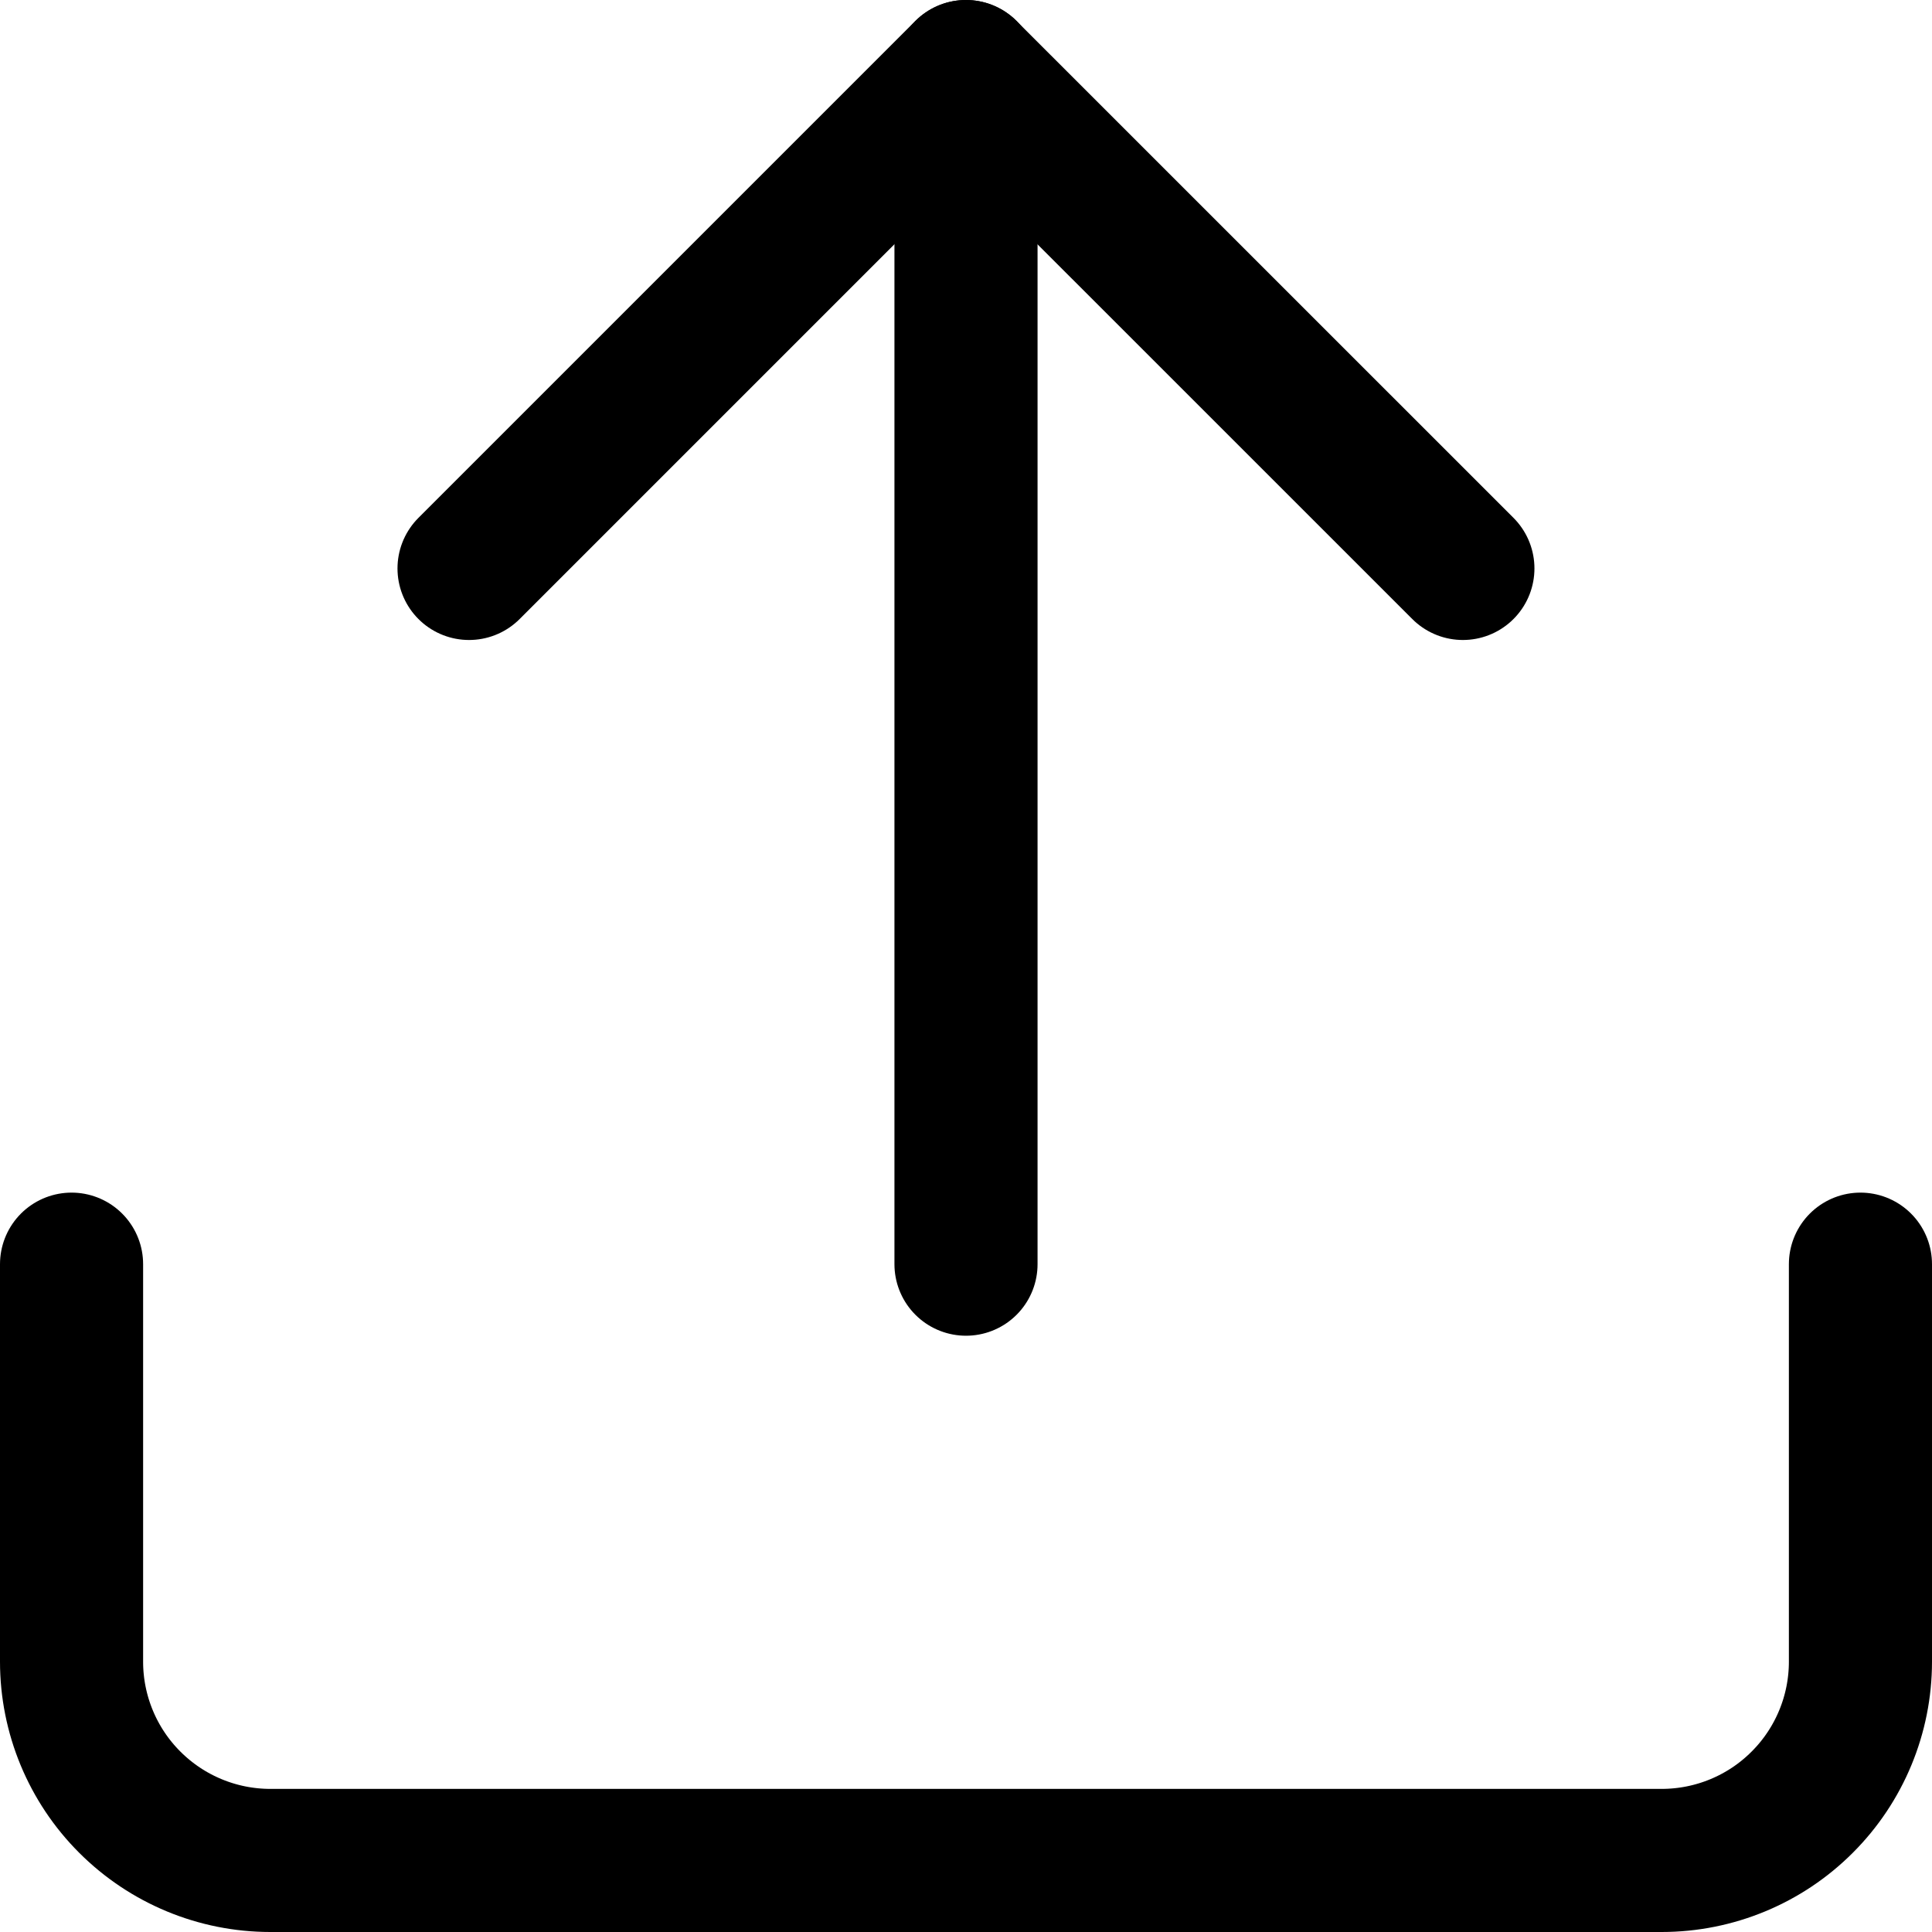 <svg width="27" height="27" viewBox="0 0 27 27" fill="none" xmlns="http://www.w3.org/2000/svg">
<path d="M26 17.667V23.222C26 23.959 25.707 24.666 25.186 25.186C24.666 25.707 23.959 26 23.222 26H3.778C3.041 26 2.335 25.707 1.814 25.186C1.293 24.666 1 23.959 1 23.222V17.667" stroke="black" stroke-width="2" stroke-linecap="round" stroke-linejoin="round"/>
<path d="M20.444 7.944L13.499 1L6.555 7.944" stroke="black" stroke-width="2" stroke-linecap="round" stroke-linejoin="round"/>
<path d="M13.5 1V17.667" stroke="black" stroke-width="2" stroke-linecap="round" stroke-linejoin="round"/>
</svg>

